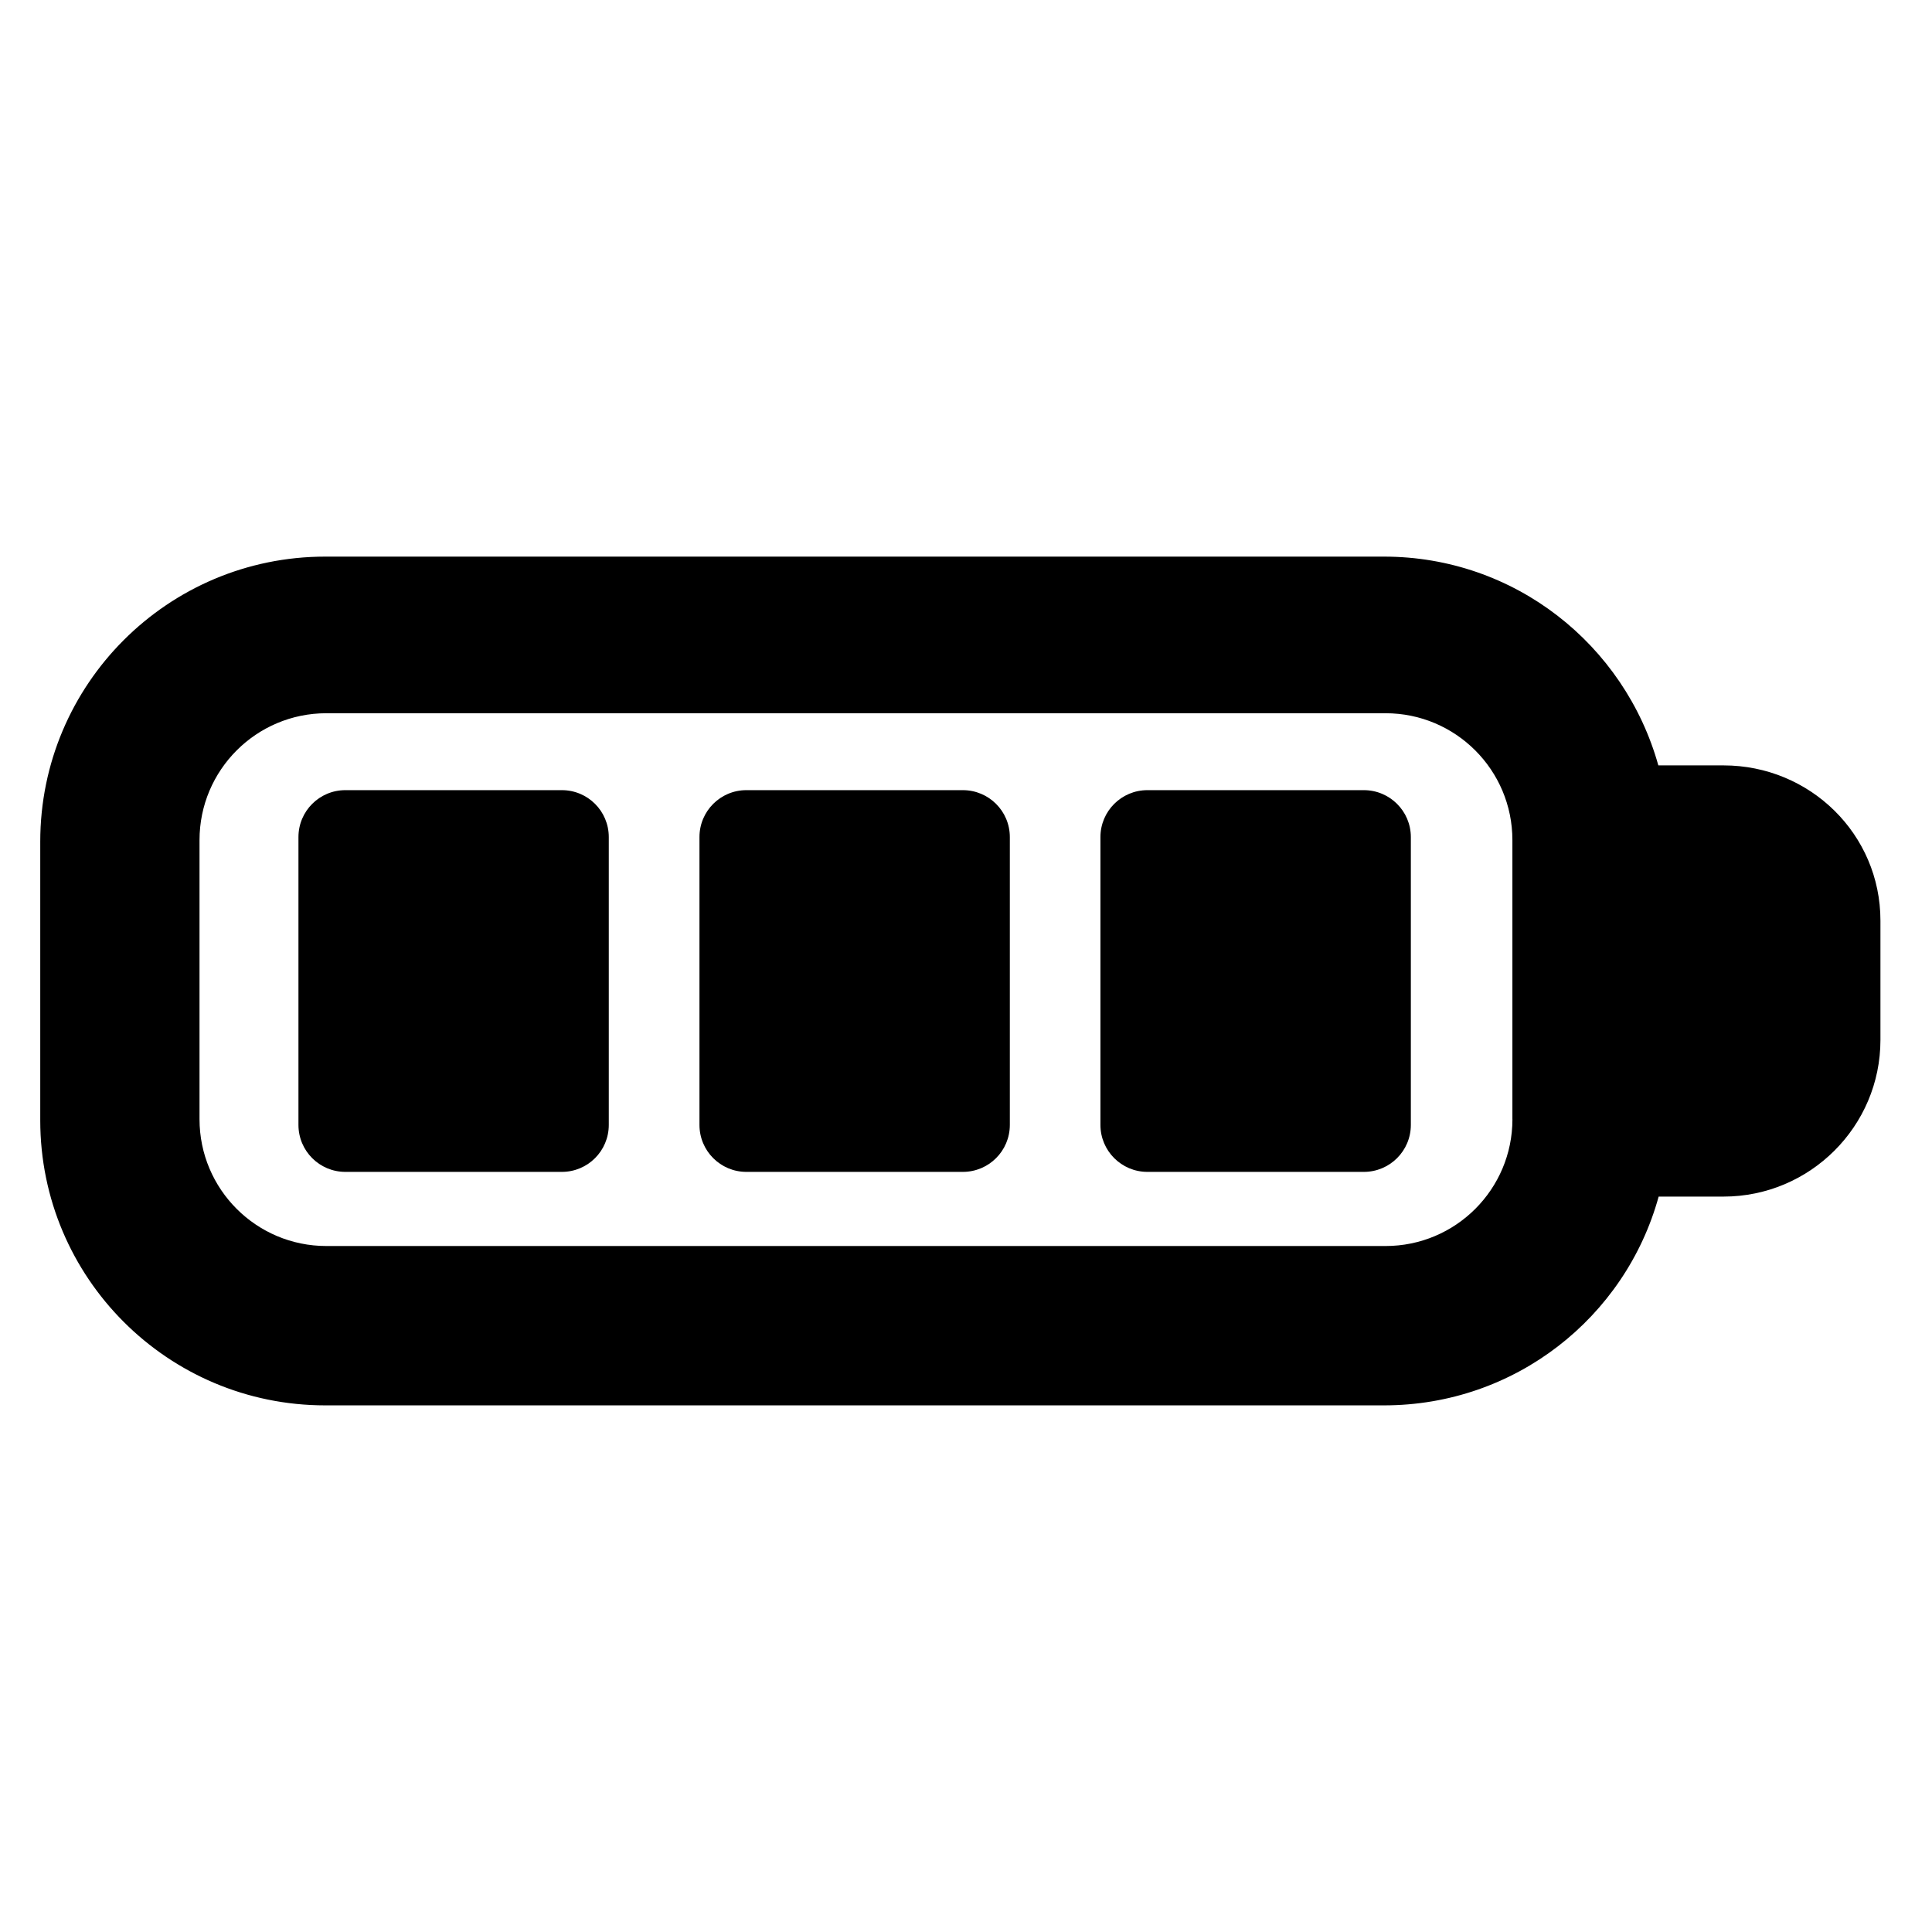 <?xml version="1.0" encoding="utf-8"?>
<!-- Generator: Adobe Illustrator 16.0.0, SVG Export Plug-In . SVG Version: 6.00 Build 0)  -->
<!DOCTYPE svg PUBLIC "-//W3C//DTD SVG 1.1//EN" "http://www.w3.org/Graphics/SVG/1.1/DTD/svg11.dtd">
<svg version="1.1" id="Layer_1" xmlns="http://www.w3.org/2000/svg" xmlns:xlink="http://www.w3.org/1999/xlink" x="0px" y="0px"
	 width="48px" height="48px" viewBox="0 0 48 48" enable-background="new 0 0 48 48" xml:space="preserve">
<g>
	<path d="M42.821,19.016h-1.62c-0.839-3.003-3.572-5.187-6.816-5.187H8.08C4.17,13.829,1,17,1,20.91v6.925
		c0,3.91,3.17,7.081,7.08,7.081h26.305c3.255,0,5.997-2.184,6.824-5.187h1.612c2.146,0,3.898-1.743,3.898-3.891v-2.965
		C46.72,20.727,44.968,19.016,42.821,19.016z M37.576,27.806c0,1.741-1.411,3.151-3.152,3.151H8.109c-1.74,0-3.152-1.41-3.152-3.151
		v-6.934c0-1.741,1.412-3.152,3.152-3.152h26.314c1.741,0,3.152,1.411,3.152,3.152V27.806z"/>
	<path d="M13.959,19.631H8.581c-0.645,0-1.166,0.521-1.166,1.166v7.151c0,0.645,0.521,1.167,1.166,1.167h5.378
		c0.645,0,1.166-0.522,1.166-1.167v-7.151C15.125,20.152,14.604,19.631,13.959,19.631z"/>
	<path d="M23.921,19.631h-5.377c-0.645,0-1.166,0.521-1.166,1.166v7.151c0,0.645,0.521,1.167,1.166,1.167h5.377
		c0.646,0,1.168-0.522,1.168-1.167v-7.151C25.089,20.152,24.566,19.631,23.921,19.631z"/>
	<path d="M33.884,19.631h-5.377c-0.644,0-1.167,0.521-1.167,1.166v7.151c0,0.645,0.523,1.167,1.167,1.167h5.377
		c0.645,0,1.168-0.522,1.168-1.167v-7.151C35.052,20.152,34.528,19.631,33.884,19.631z"/>
</g>
</svg>
